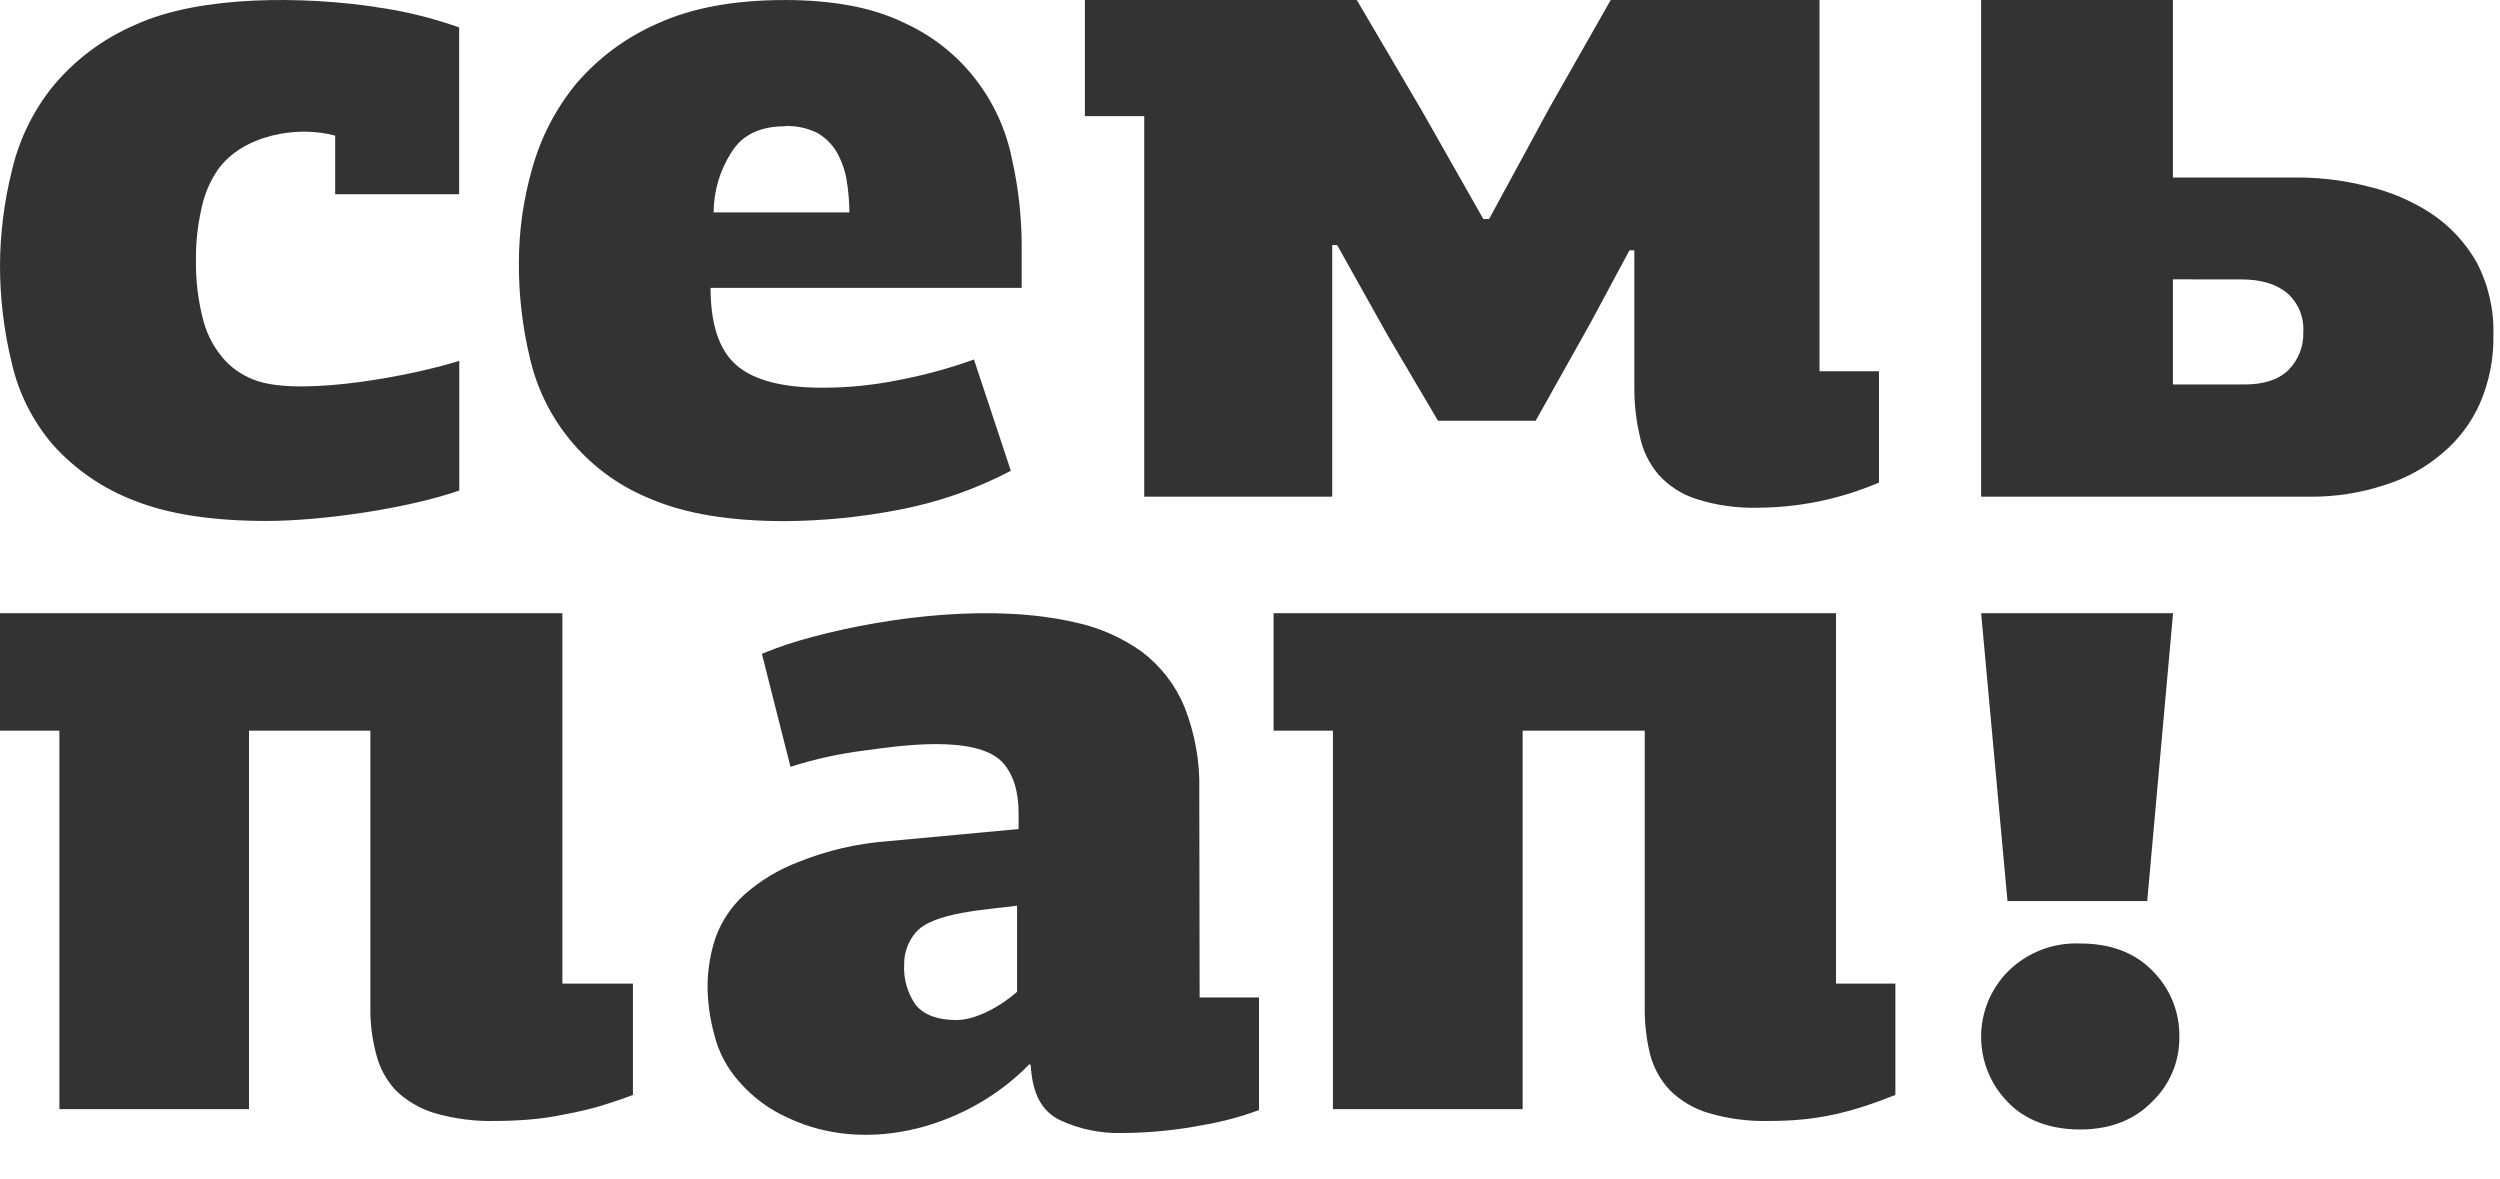 <svg width="53" height="25" viewBox="0 0 53 25" version="1.1" xmlns="http://www.w3.org/2000/svg" xmlns:xlink="http://www.w3.org/1999/xlink">
<title>sempap_logotip1</title>
<desc>Created using Figma</desc>
<g id="Canvas" transform="translate(-24060 -6439)">
<g id="sempap_logotip1">
<g id="Layer_1">
<g id="Shape">
<use xlink:href="#path0_fill" transform="translate(24102 6459)" fill="#333333"/>
</g>
<g id="Shape">
<use xlink:href="#path1_fill" transform="translate(24071 6439)" fill="#333333"/>
</g>
<g id="Shape">
<use xlink:href="#path2_fill" transform="translate(24083 6439)" fill="#333333"/>
</g>
<g id="Shape">
<use xlink:href="#path3_fill" transform="translate(24102 6439)" fill="#333333"/>
</g>
<g id="Shape">
<use xlink:href="#path4_fill" transform="translate(24060 6439)" fill="#333333"/>
</g>
<g id="Shape">
<use xlink:href="#path5_fill" transform="translate(24060 6452)" fill="#333333"/>
</g>
<g id="Shape">
<use xlink:href="#path6_fill" transform="translate(24075 6452)" fill="#333333"/>
</g>
<g id="Shape">
<use xlink:href="#path7_fill" transform="translate(24087 6452)" fill="#333333"/>
</g>
<g id="Shape">
<use xlink:href="#path8_fill" transform="translate(24102 6452)" fill="#333333"/>
</g>
</g>
</g>
</g>
<defs>
<path id="path0_fill" fill-rule="evenodd" d="M 2.1 0.002C 2.734 0.002 3.245 0.189 3.624 0.572C 4.005 0.946 4.214 1.46 4.202 1.992C 4.207 2.506 3.998 3 3.624 3.357C 3.246 3.744 2.734 3.945 2.1 3.945C 1.466 3.945 0.928 3.749 0.558 3.357C -0.194 2.58 -0.185 1.351 0.578 0.585C 0.981 0.189 1.533 -0.022 2.1 0.002Z"/>
<path id="path1_fill" fill-rule="evenodd" d="M 5.645 2.677C 5.104 2.677 4.727 2.865 4.5 3.239C 4.259 3.617 4.13 4.056 4.129 4.503L 7.007 4.503C 7.006 4.261 6.984 4.019 6.942 3.781C 6.904 3.576 6.83 3.38 6.724 3.2C 6.623 3.039 6.483 2.906 6.317 2.813C 6.108 2.712 5.877 2.664 5.645 2.672L 5.645 2.677ZM 5.617 0C 6.658 0 7.5 0.159 8.153 0.477C 8.757 0.748 9.284 1.163 9.686 1.685C 10.067 2.179 10.329 2.753 10.452 3.363C 10.59 3.974 10.66 4.599 10.66 5.226L 10.66 6.103L 4.064 6.103C 4.064 6.871 4.244 7.423 4.613 7.742C 4.981 8.061 5.588 8.219 6.42 8.219C 6.961 8.221 7.5 8.168 8.03 8.061C 8.58 7.958 9.122 7.811 9.648 7.621L 10.43 9.981C 9.675 10.377 8.865 10.657 8.026 10.813C 7.243 10.964 6.448 11.042 5.65 11.048C 4.495 11.048 3.549 10.897 2.821 10.588C 1.516 10.075 0.55 8.958 0.237 7.603C 0.076 6.937 -0.003 6.256 0 5.572C 0.001 4.894 0.096 4.219 0.284 3.568C 0.465 2.915 0.781 2.306 1.211 1.779C 1.682 1.227 2.275 0.788 2.943 0.497C 3.662 0.169 4.562 0.001 5.62 0.001L 5.617 0Z"/>
<path id="path2_fill" fill-rule="evenodd" d="M 8.569 4.643L 9.871 2.245L 11.147 0L 15.574 0L 15.574 7.871L 16.834 7.871L 16.834 10.23C 16.021 10.579 15.145 10.761 14.259 10.764C 13.818 10.775 13.377 10.712 12.957 10.577C 12.646 10.477 12.368 10.296 12.152 10.053C 11.956 9.817 11.821 9.537 11.762 9.237C 11.682 8.894 11.644 8.542 11.648 8.19L 11.648 5.307L 11.544 5.307L 10.72 6.843L 9.556 8.92L 7.486 8.92L 6.426 7.123L 5.347 5.195L 5.243 5.195L 5.243 10.53L 1.258 10.53L 1.258 2.462L 0 2.462L 0 0L 5.764 0L 7.145 2.35L 8.447 4.644L 8.569 4.643Z"/>
<path id="path3_fill" fill-rule="evenodd" d="M 4.066 3.763L 6.743 3.763C 7.231 3.766 7.718 3.829 8.191 3.95C 8.669 4.062 9.124 4.255 9.535 4.521C 9.934 4.786 10.264 5.14 10.501 5.554C 10.752 6.031 10.876 6.564 10.86 7.102C 10.87 7.598 10.773 8.09 10.577 8.546C 10.395 8.959 10.12 9.324 9.772 9.613C 9.413 9.92 8.994 10.149 8.541 10.287C 8.037 10.452 7.509 10.534 6.979 10.53L 0 10.53L 0 0L 4.066 0L 4.066 3.763ZM 4.066 5.922L 4.066 8.151L 5.581 8.151C 5.997 8.151 6.309 8.048 6.517 7.842C 6.728 7.628 6.841 7.337 6.83 7.037C 6.849 6.725 6.724 6.422 6.489 6.214C 6.252 6.018 5.931 5.924 5.514 5.924L 4.066 5.922Z"/>
<path id="path4_fill" fill-rule="evenodd" d="M 7.964 0.15C 8.568 0.233 9.161 0.378 9.734 0.581L 9.734 4.118L 7.106 4.118L 7.106 2.876C 6.292 2.652 5.137 2.867 4.618 3.598C 4.445 3.852 4.326 4.139 4.267 4.44C 4.19 4.784 4.152 5.135 4.154 5.488C 4.145 5.938 4.2 6.388 4.318 6.823C 4.404 7.131 4.562 7.414 4.778 7.65C 4.968 7.849 5.206 7.998 5.469 8.081C 6.462 8.4 8.753 7.96 9.737 7.65L 9.737 10.399C 8.619 10.786 6.822 11.044 5.649 11.044C 4.513 11.044 3.576 10.903 2.848 10.613C 2.183 10.36 1.589 9.952 1.116 9.423C 0.688 8.921 0.39 8.324 0.246 7.683C 0.082 7.007 -0.001 6.314 9.00226e-06 5.618C 0.004 4.952 0.087 4.289 0.246 3.643C 0.395 2.983 0.692 2.366 1.116 1.836C 1.588 1.265 2.191 0.815 2.875 0.523C 4.267 -0.113 6.462 -0.076 7.967 0.148L 7.964 0.15Z"/>
<path id="path5_fill" fill-rule="evenodd" d="M 5.279 2.49L 5.279 10.514L 1.259 10.514L 1.259 2.49L 0 2.49L 0 0L 11.923 0L 11.923 7.853L 13.418 7.853L 13.418 10.212C 13.2 10.297 12.973 10.372 12.728 10.447C 12.479 10.52 12.226 10.579 11.971 10.624C 11.714 10.68 11.453 10.717 11.19 10.737C 10.944 10.756 10.717 10.764 10.509 10.764C 10.069 10.776 9.629 10.719 9.207 10.596C 8.901 10.503 8.622 10.34 8.393 10.119C 8.191 9.902 8.047 9.638 7.976 9.351C 7.888 9.024 7.847 8.687 7.852 8.348L 7.852 2.49L 5.279 2.49Z"/>
<path id="path6_fill" fill-rule="evenodd" d="M 10.432 8.146L 11.691 8.146L 11.691 10.533C 11.305 10.677 10.905 10.783 10.498 10.852C 9.934 10.961 9.36 11.017 8.785 11.02C 8.326 11.032 7.872 10.936 7.458 10.741C 7.079 10.552 6.881 10.169 6.852 9.579C 6.852 9.579 6.842 9.579 6.824 9.56C 5.575 10.851 3.446 11.516 1.714 10.702C 1.314 10.525 0.958 10.263 0.672 9.934C 0.416 9.648 0.234 9.305 0.142 8.933C 0.053 8.606 0.005 8.27 1.29631e-05 7.932C -0.001 7.572 0.057 7.215 0.171 6.874C 0.296 6.529 0.504 6.219 0.776 5.97C 1.117 5.667 1.512 5.429 1.94 5.269C 2.538 5.029 3.169 4.882 3.812 4.834L 6.594 4.576L 6.594 4.239C 6.594 3.77 6.481 3.407 6.244 3.152C 5.676 2.573 4.086 2.807 3.339 2.909C 2.802 2.976 2.273 3.092 1.758 3.256L 1.152 0.86C 1.5 0.717 1.858 0.598 2.222 0.503C 3.905 0.054 6.102 -0.199 7.795 0.195C 8.307 0.304 8.79 0.518 9.214 0.822C 9.613 1.126 9.924 1.53 10.113 1.992C 10.336 2.559 10.443 3.164 10.425 3.772L 10.432 8.146ZM 4.404 6.78C 4.249 6.967 4.166 7.202 4.168 7.444C 4.151 7.75 4.238 8.054 4.414 8.306C 4.585 8.511 4.869 8.625 5.275 8.625C 5.71 8.625 6.249 8.306 6.562 8.026L 6.562 6.2C 5.985 6.284 4.763 6.329 4.404 6.78Z"/>
<path id="path7_fill" fill-rule="evenodd" d="M 5.28 2.49L 5.28 10.514L 1.258 10.514L 1.258 2.49L 0 2.49L 0 0L 11.923 0L 11.923 7.853L 13.182 7.853L 13.182 10.212C 12.246 10.586 11.526 10.764 10.523 10.764C 10.083 10.777 9.643 10.721 9.221 10.596C 8.914 10.506 8.635 10.342 8.407 10.119C 8.202 9.902 8.056 9.638 7.981 9.351C 7.902 9.023 7.864 8.686 7.868 8.348L 7.868 2.49L 5.28 2.49Z"/>
<path id="path8_fill" fill-rule="evenodd" d="M 4.069 0L 3.521 6.103L 0.559 6.103L 0 0L 4.069 0Z"/>
</defs>
</svg>
